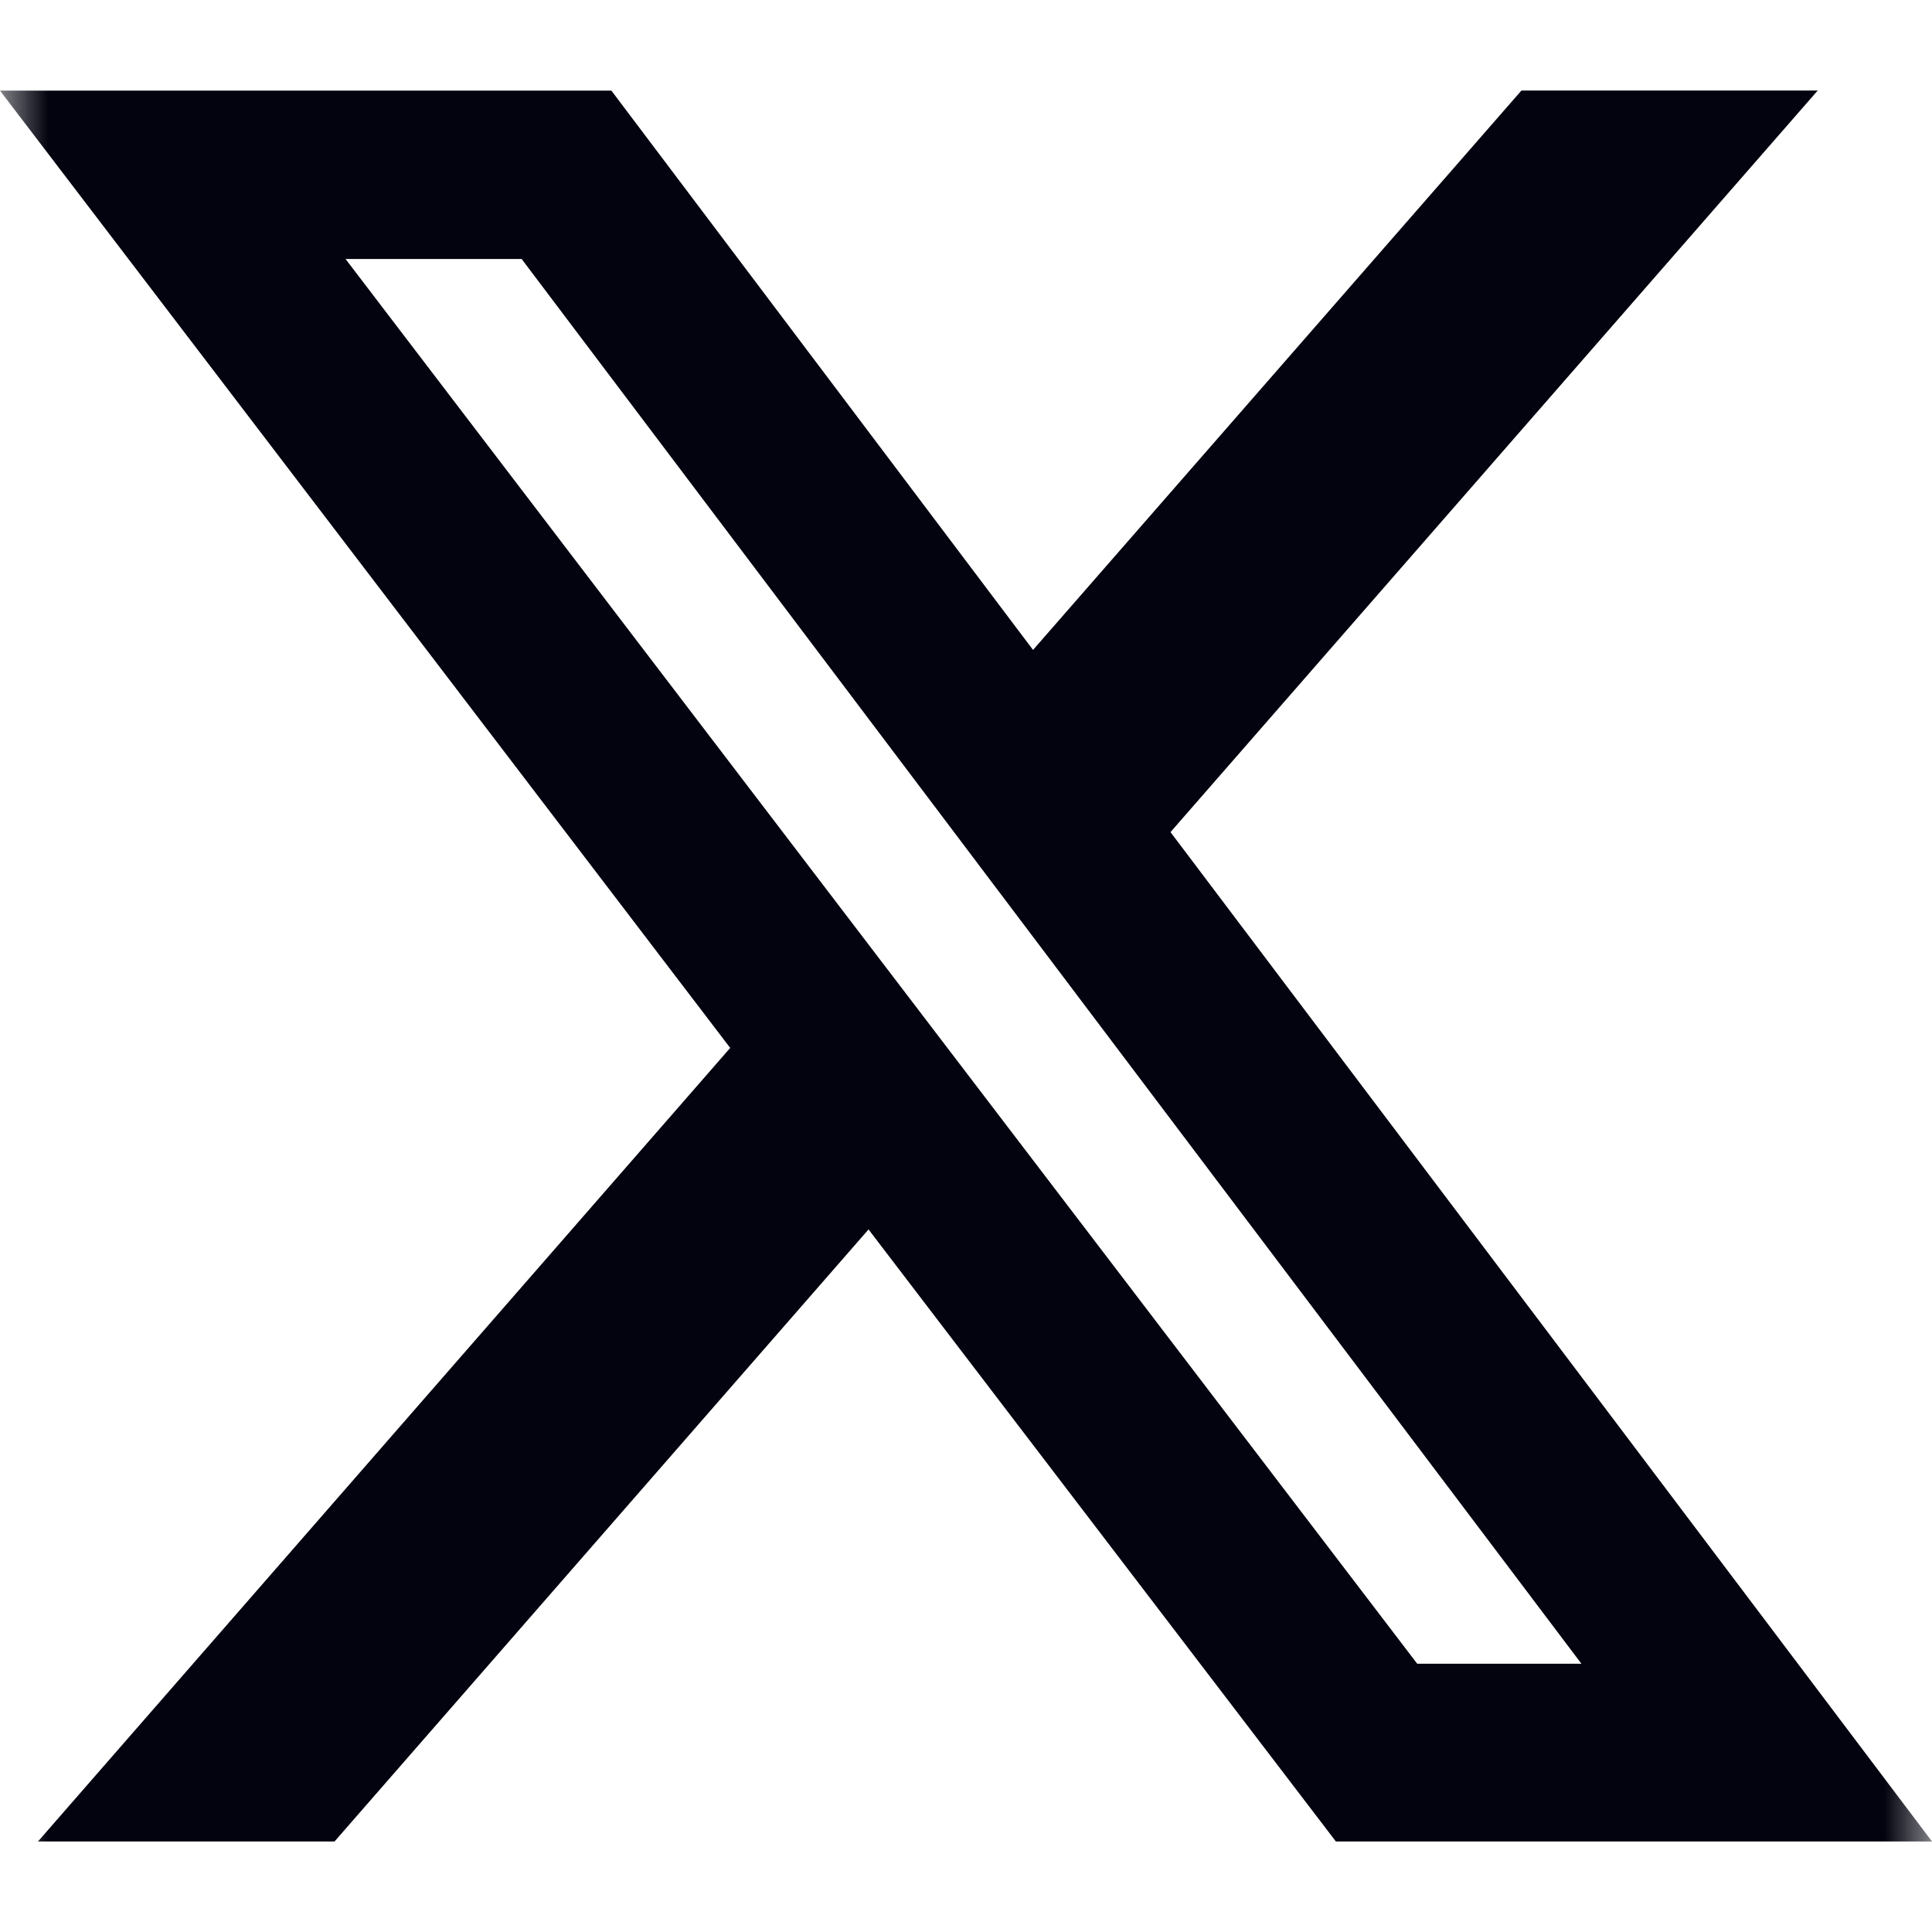<svg width="20" height="20" viewBox="0 0 20 20" fill="none" xmlns="http://www.w3.org/2000/svg">
<g clip-path="url(#clip0_4326_1002)">
<mask id="mask0_4326_1002" style="mask-type:luminance" maskUnits="userSpaceOnUse" x="0" y="0" width="20" height="20">
<path d="M0 0L20 0V20H0L0 0Z" fill="white"/>
</mask>
<g mask="url(#mask0_4326_1002)">
<path d="M15.75 0.937H18.817L12.117 8.614L20 19.063H13.829L8.991 12.727L3.463 19.063H0.393L7.559 10.848L0 0.938H6.329L10.694 6.728L15.75 0.937ZM14.671 17.223H16.371L5.4 2.681H3.577L14.671 17.223Z" fill="#03030F"/>
</g>
</g>
<defs>
<clipPath id="clip0_4326_1002">
<rect width="20" height="20" fill="white"/>
</clipPath>
</defs>
</svg>
